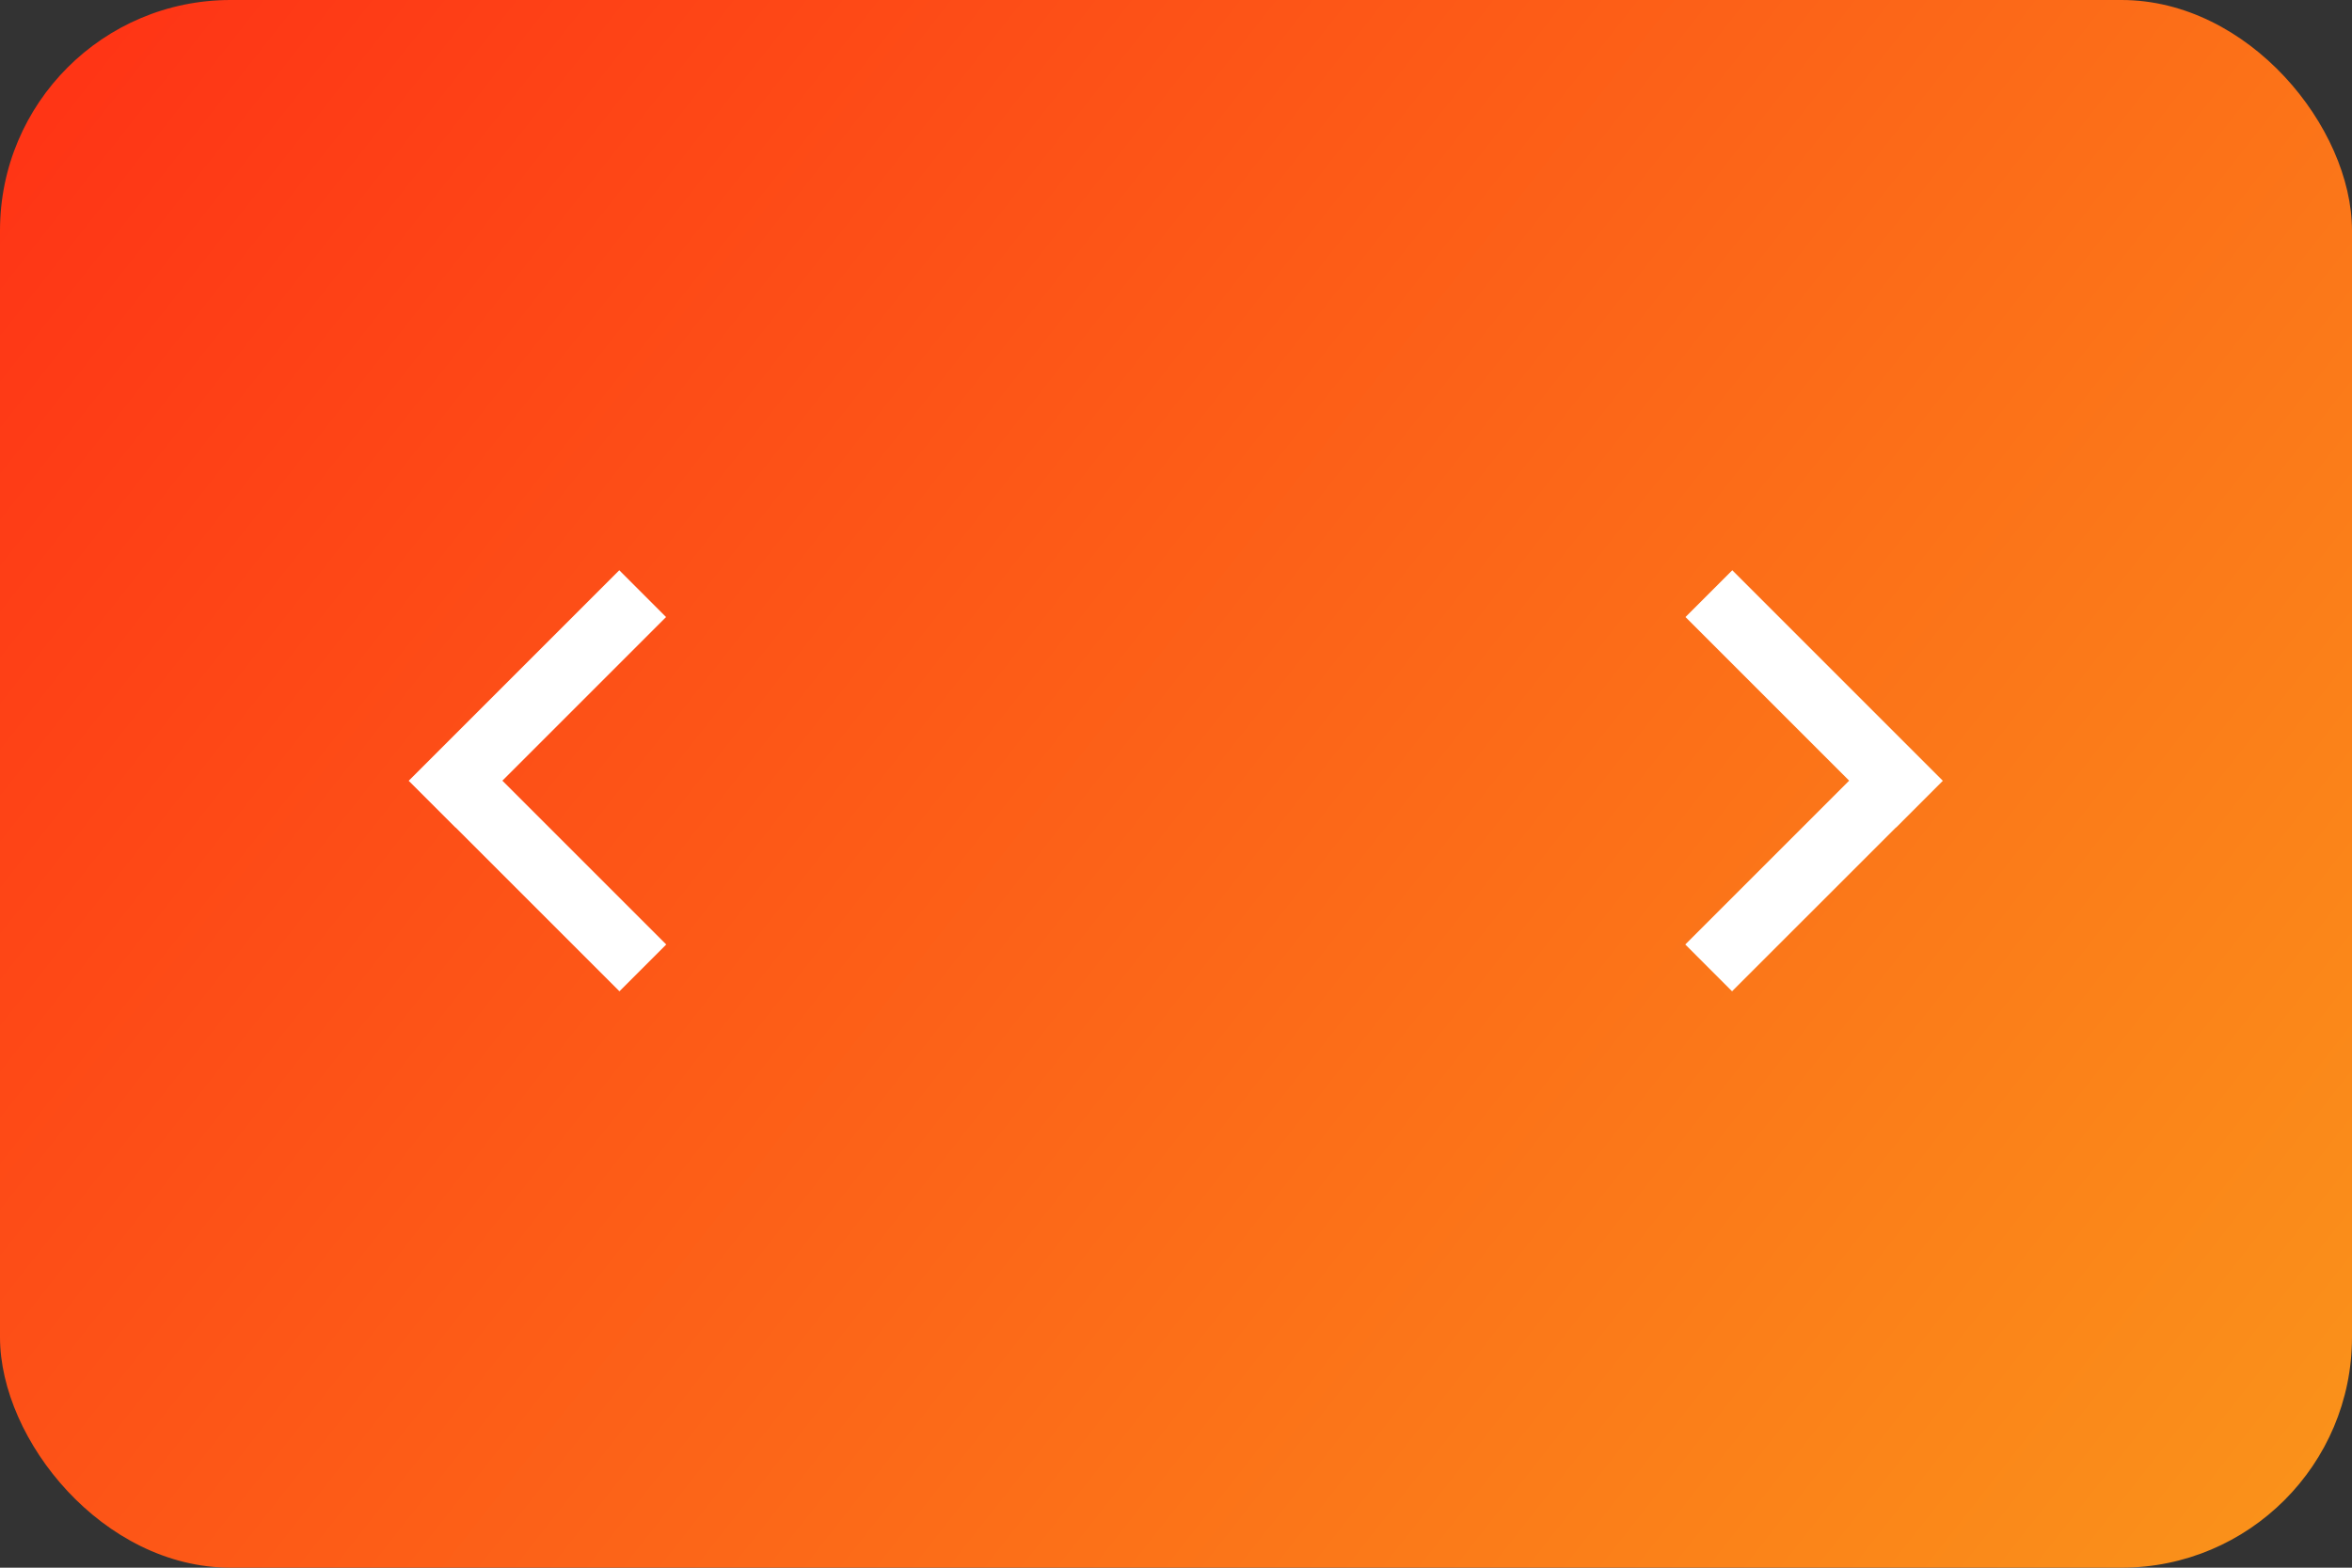 <svg xmlns="http://www.w3.org/2000/svg" width="60" height="40" viewBox="0 0 60 40" fill="none">
  <rect x="0" y="0" width="60" height="40" fill="#333333" stroke="none"/>
  <rect width="60" height="40" rx="5.882" fill="url(#paint0_linear_4349_24028)"/>
  <path fill-rule="evenodd" clip-rule="evenodd" d="M48.369 21.116L49.562 19.922L44.191 14.55L42.997 15.744L47.172 19.919L42.992 24.099L44.185 25.293L48.366 21.113L48.369 21.116Z" fill="white"/>
  <path fill-rule="evenodd" clip-rule="evenodd" d="M16.991 15.744L15.798 14.55L10.426 19.922L11.62 21.116L11.622 21.113L15.802 25.293L16.996 24.099L12.816 19.919L16.991 15.744Z" fill="white"/>
  <defs>
    <linearGradient id="paint0_linear_4349_24028" x1="-4.8" y1="-2.47432e-07" x2="66.395" y2="55.96" gradientUnits="userSpaceOnUse">
      <stop stop-color="#FF2C15"/>
      <stop offset="0.825" stop-color="#FA931A"/>
    </linearGradient>
  </defs>
</svg>
